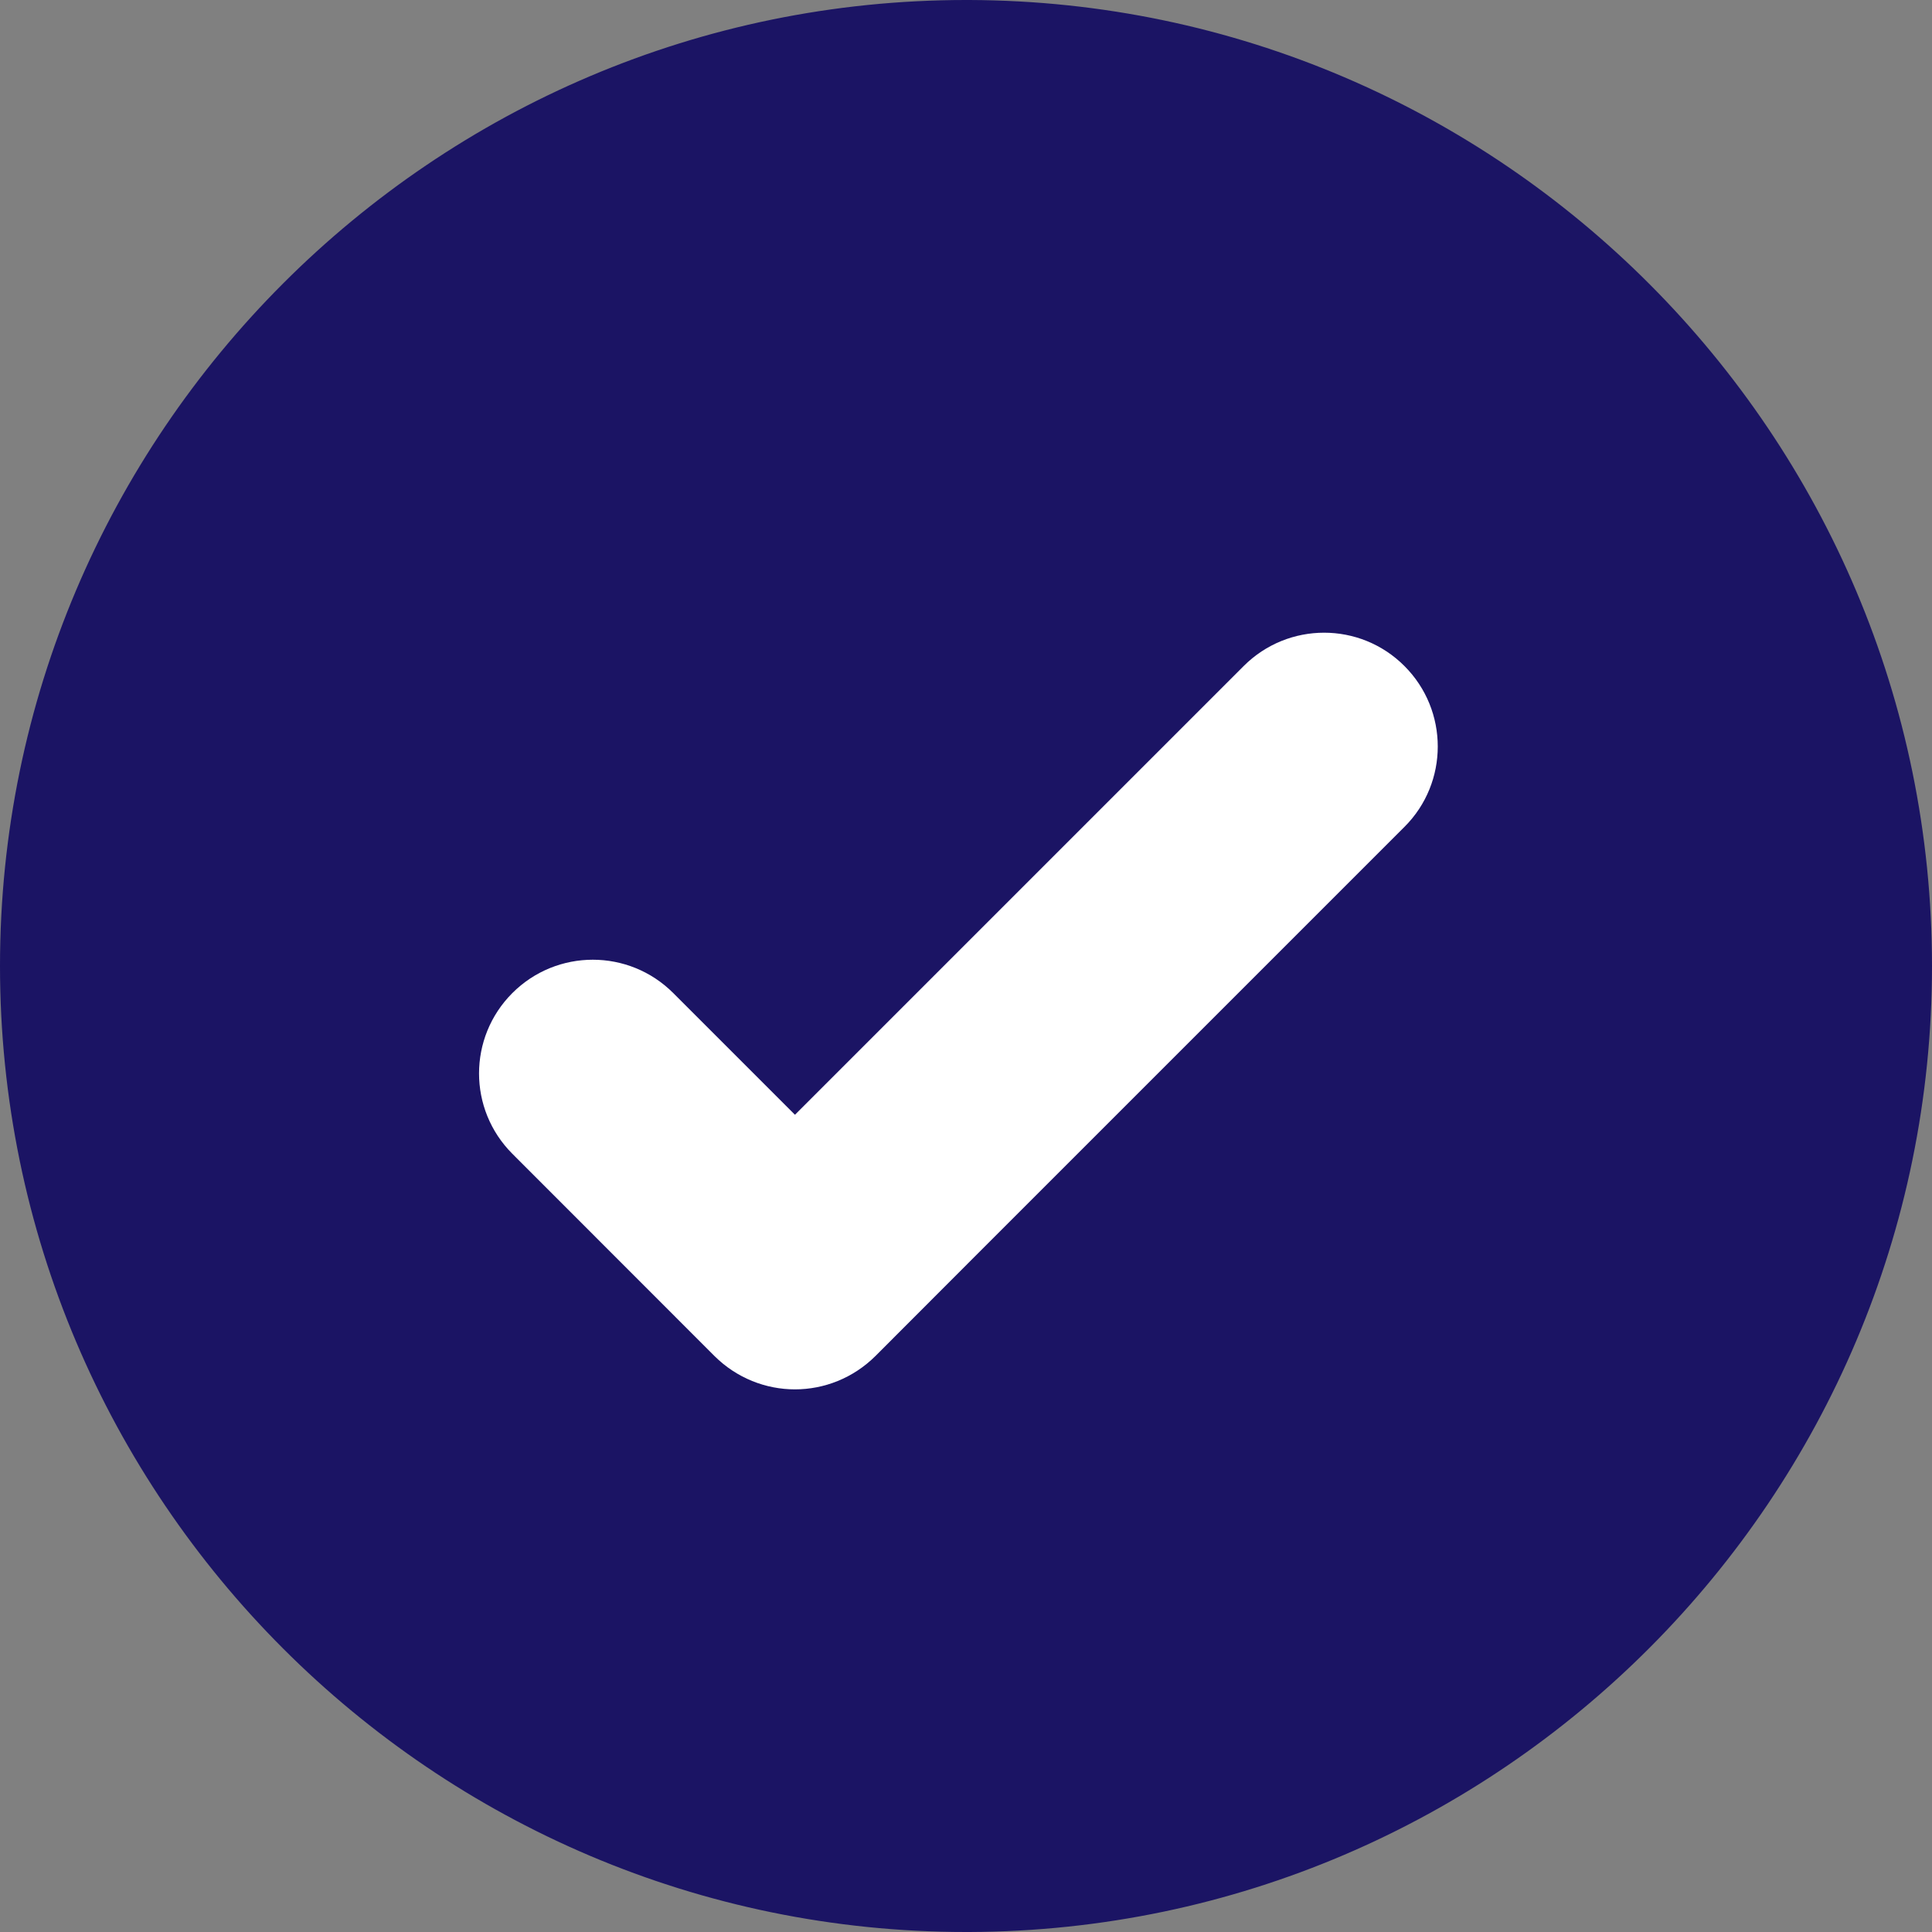 <svg width="15" height="15" viewBox="0 0 15 15" fill="none" xmlns="http://www.w3.org/2000/svg">
<rect x="0" y="0" width="15" height="15" fill="#808080" stroke="none"/>
<path d="M15 7.5C15 11.626 11.649 14.985 7.527 15H7.5C3.365 15 0 11.635 0 7.5C0 3.365 3.365 0 7.5 0H7.527C11.649 0.015 15 3.374 15 7.5Z" fill="#1B1464"/>
<path d="M10.904 6.42L7.526 9.798L6.797 10.528C6.624 10.7 6.398 10.787 6.172 10.787C5.946 10.787 5.72 10.7 5.547 10.528L3.978 8.958C3.633 8.613 3.633 8.055 3.978 7.71C4.323 7.365 4.882 7.365 5.227 7.71L6.172 8.655L9.656 5.171C10.001 4.826 10.56 4.826 10.904 5.171C11.249 5.516 11.249 6.076 10.904 6.42Z" fill="white"/>
</svg>
